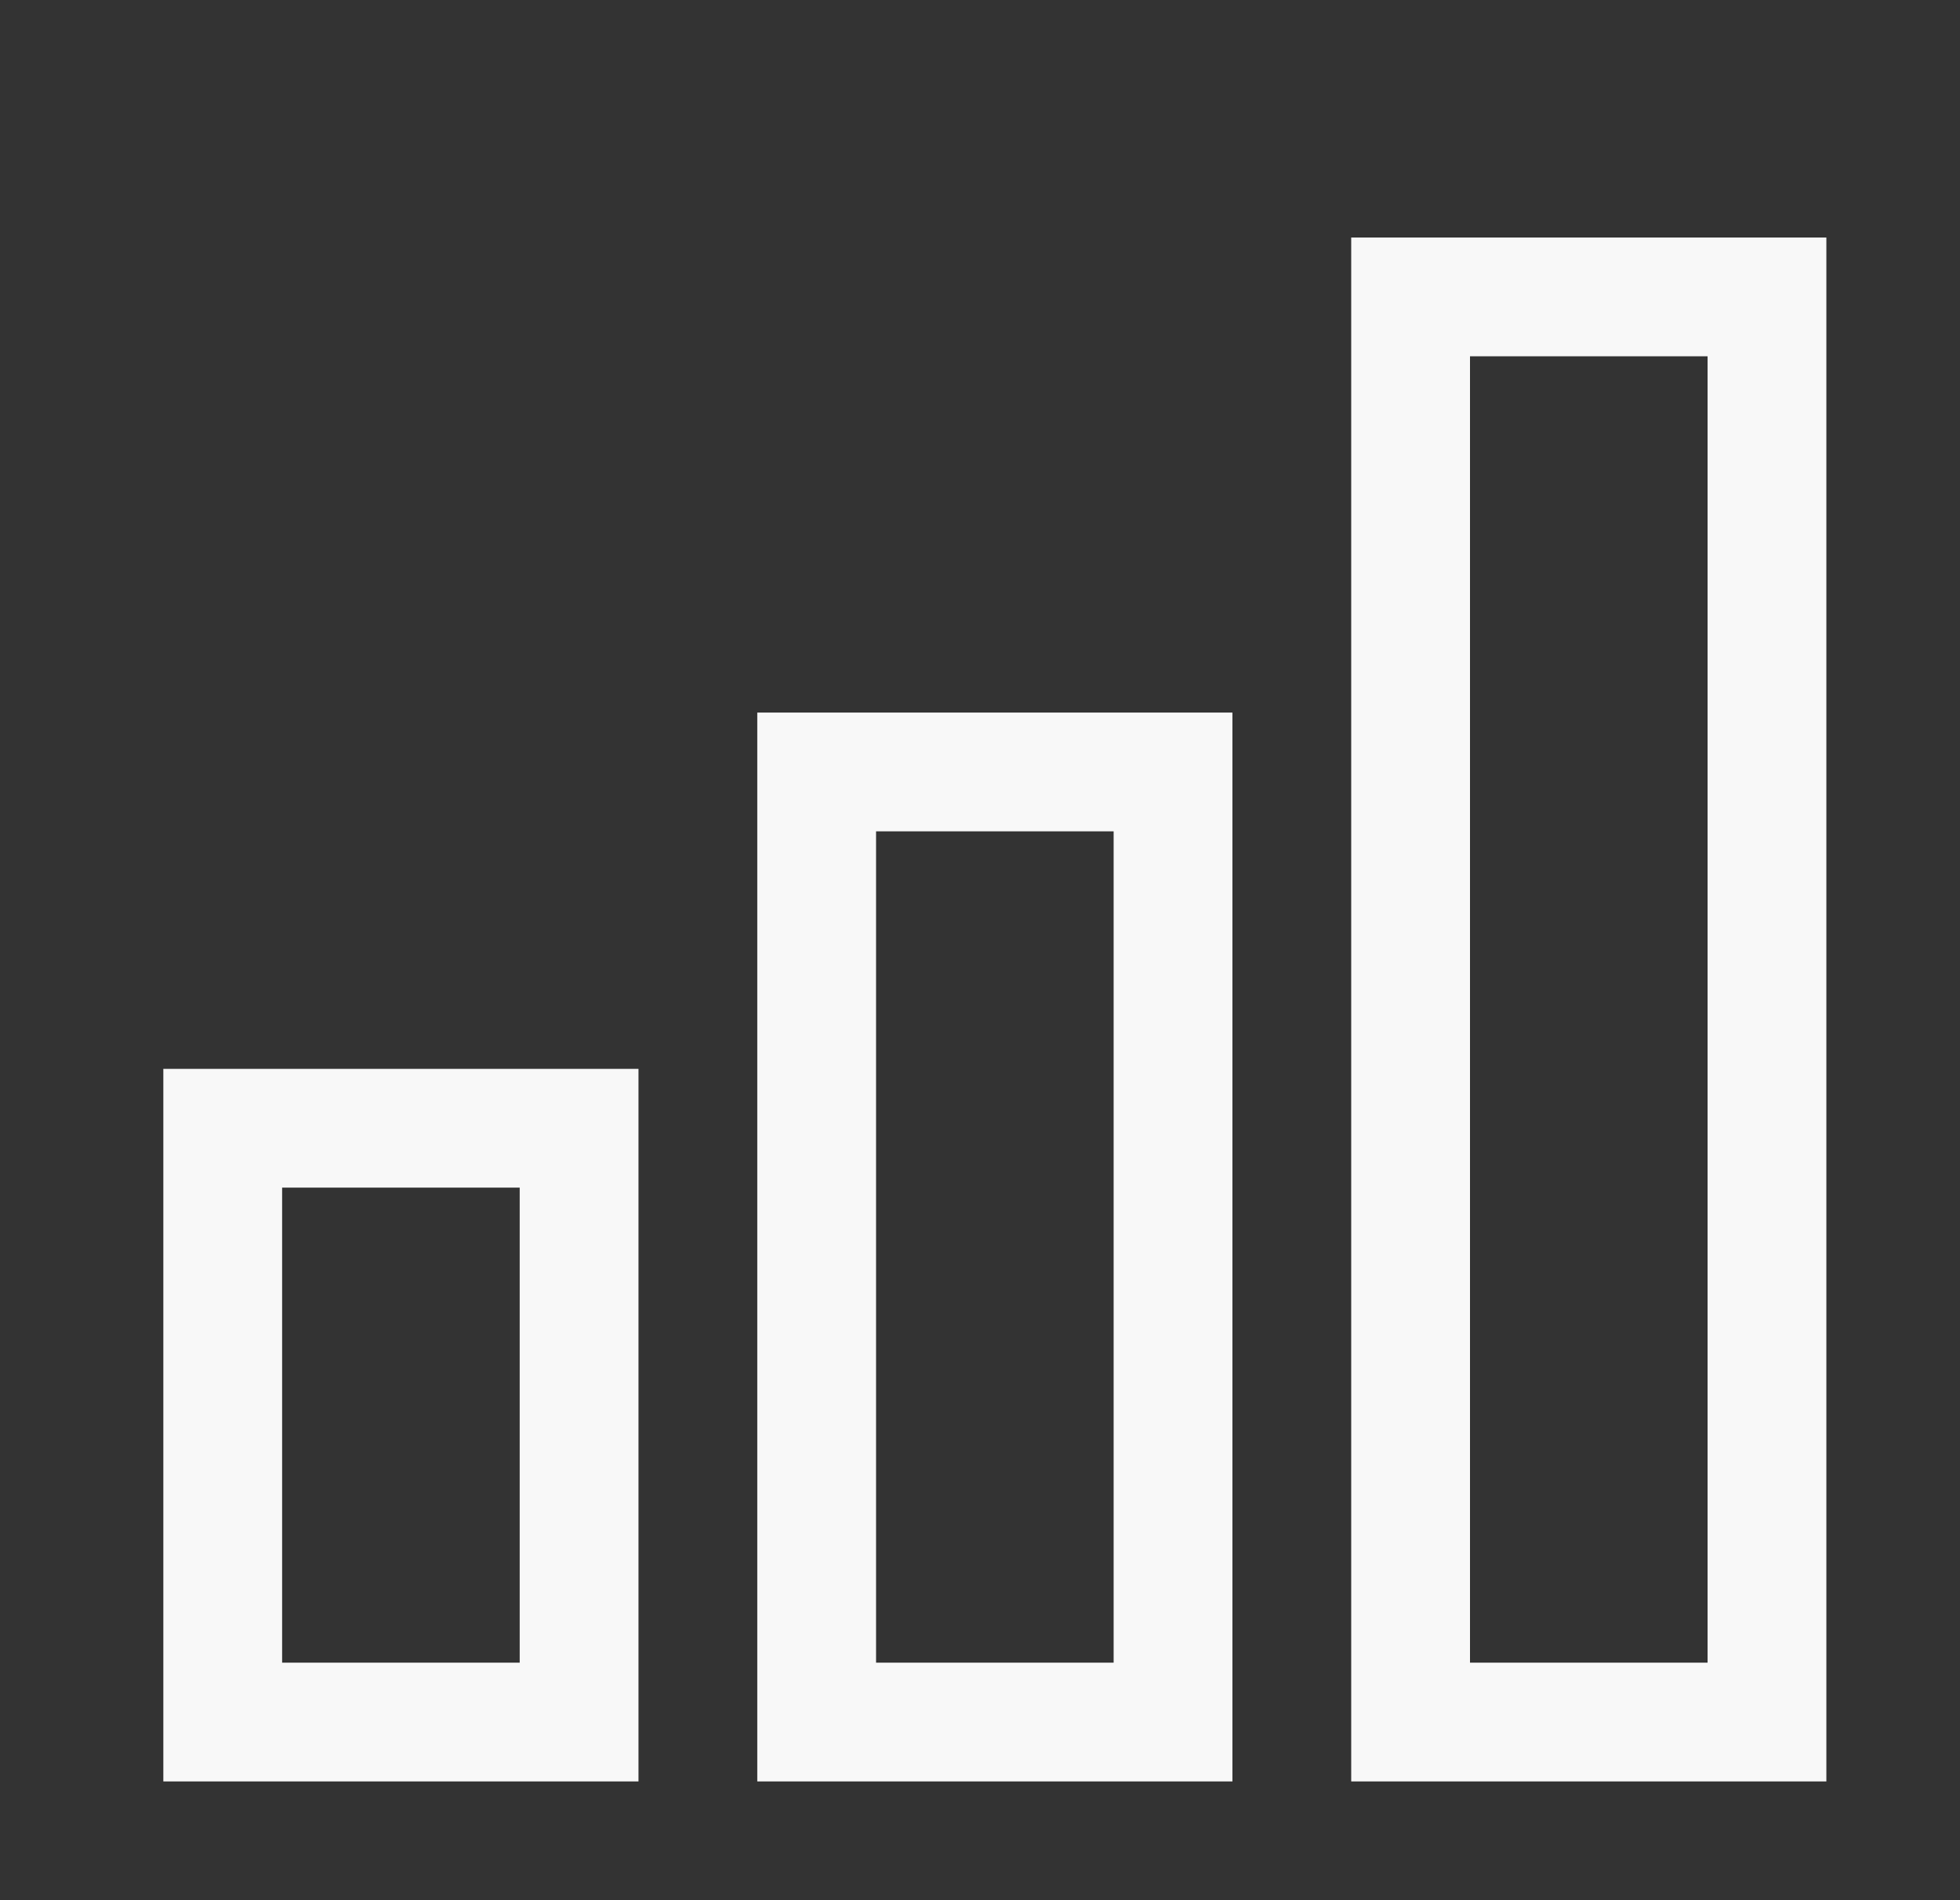 <svg width="33" height="32" viewBox="0 0 33 32" fill="none" xmlns="http://www.w3.org/2000/svg">
<rect x="0" y="0" width="33" height="32" fill="#333333" stroke="none"/>
<path d="M30.75 30H22.75V4H30.75V30ZM24.75 28H28.75V6H24.75V28ZM20.75 30H12.75V12H20.75V30ZM14.75 28H18.75V14H14.75V28ZM10.75 30H2.75V18H10.75V30ZM4.75 28H8.75V20H4.75V28Z" fill="#F8F8F8"/>
</svg>
